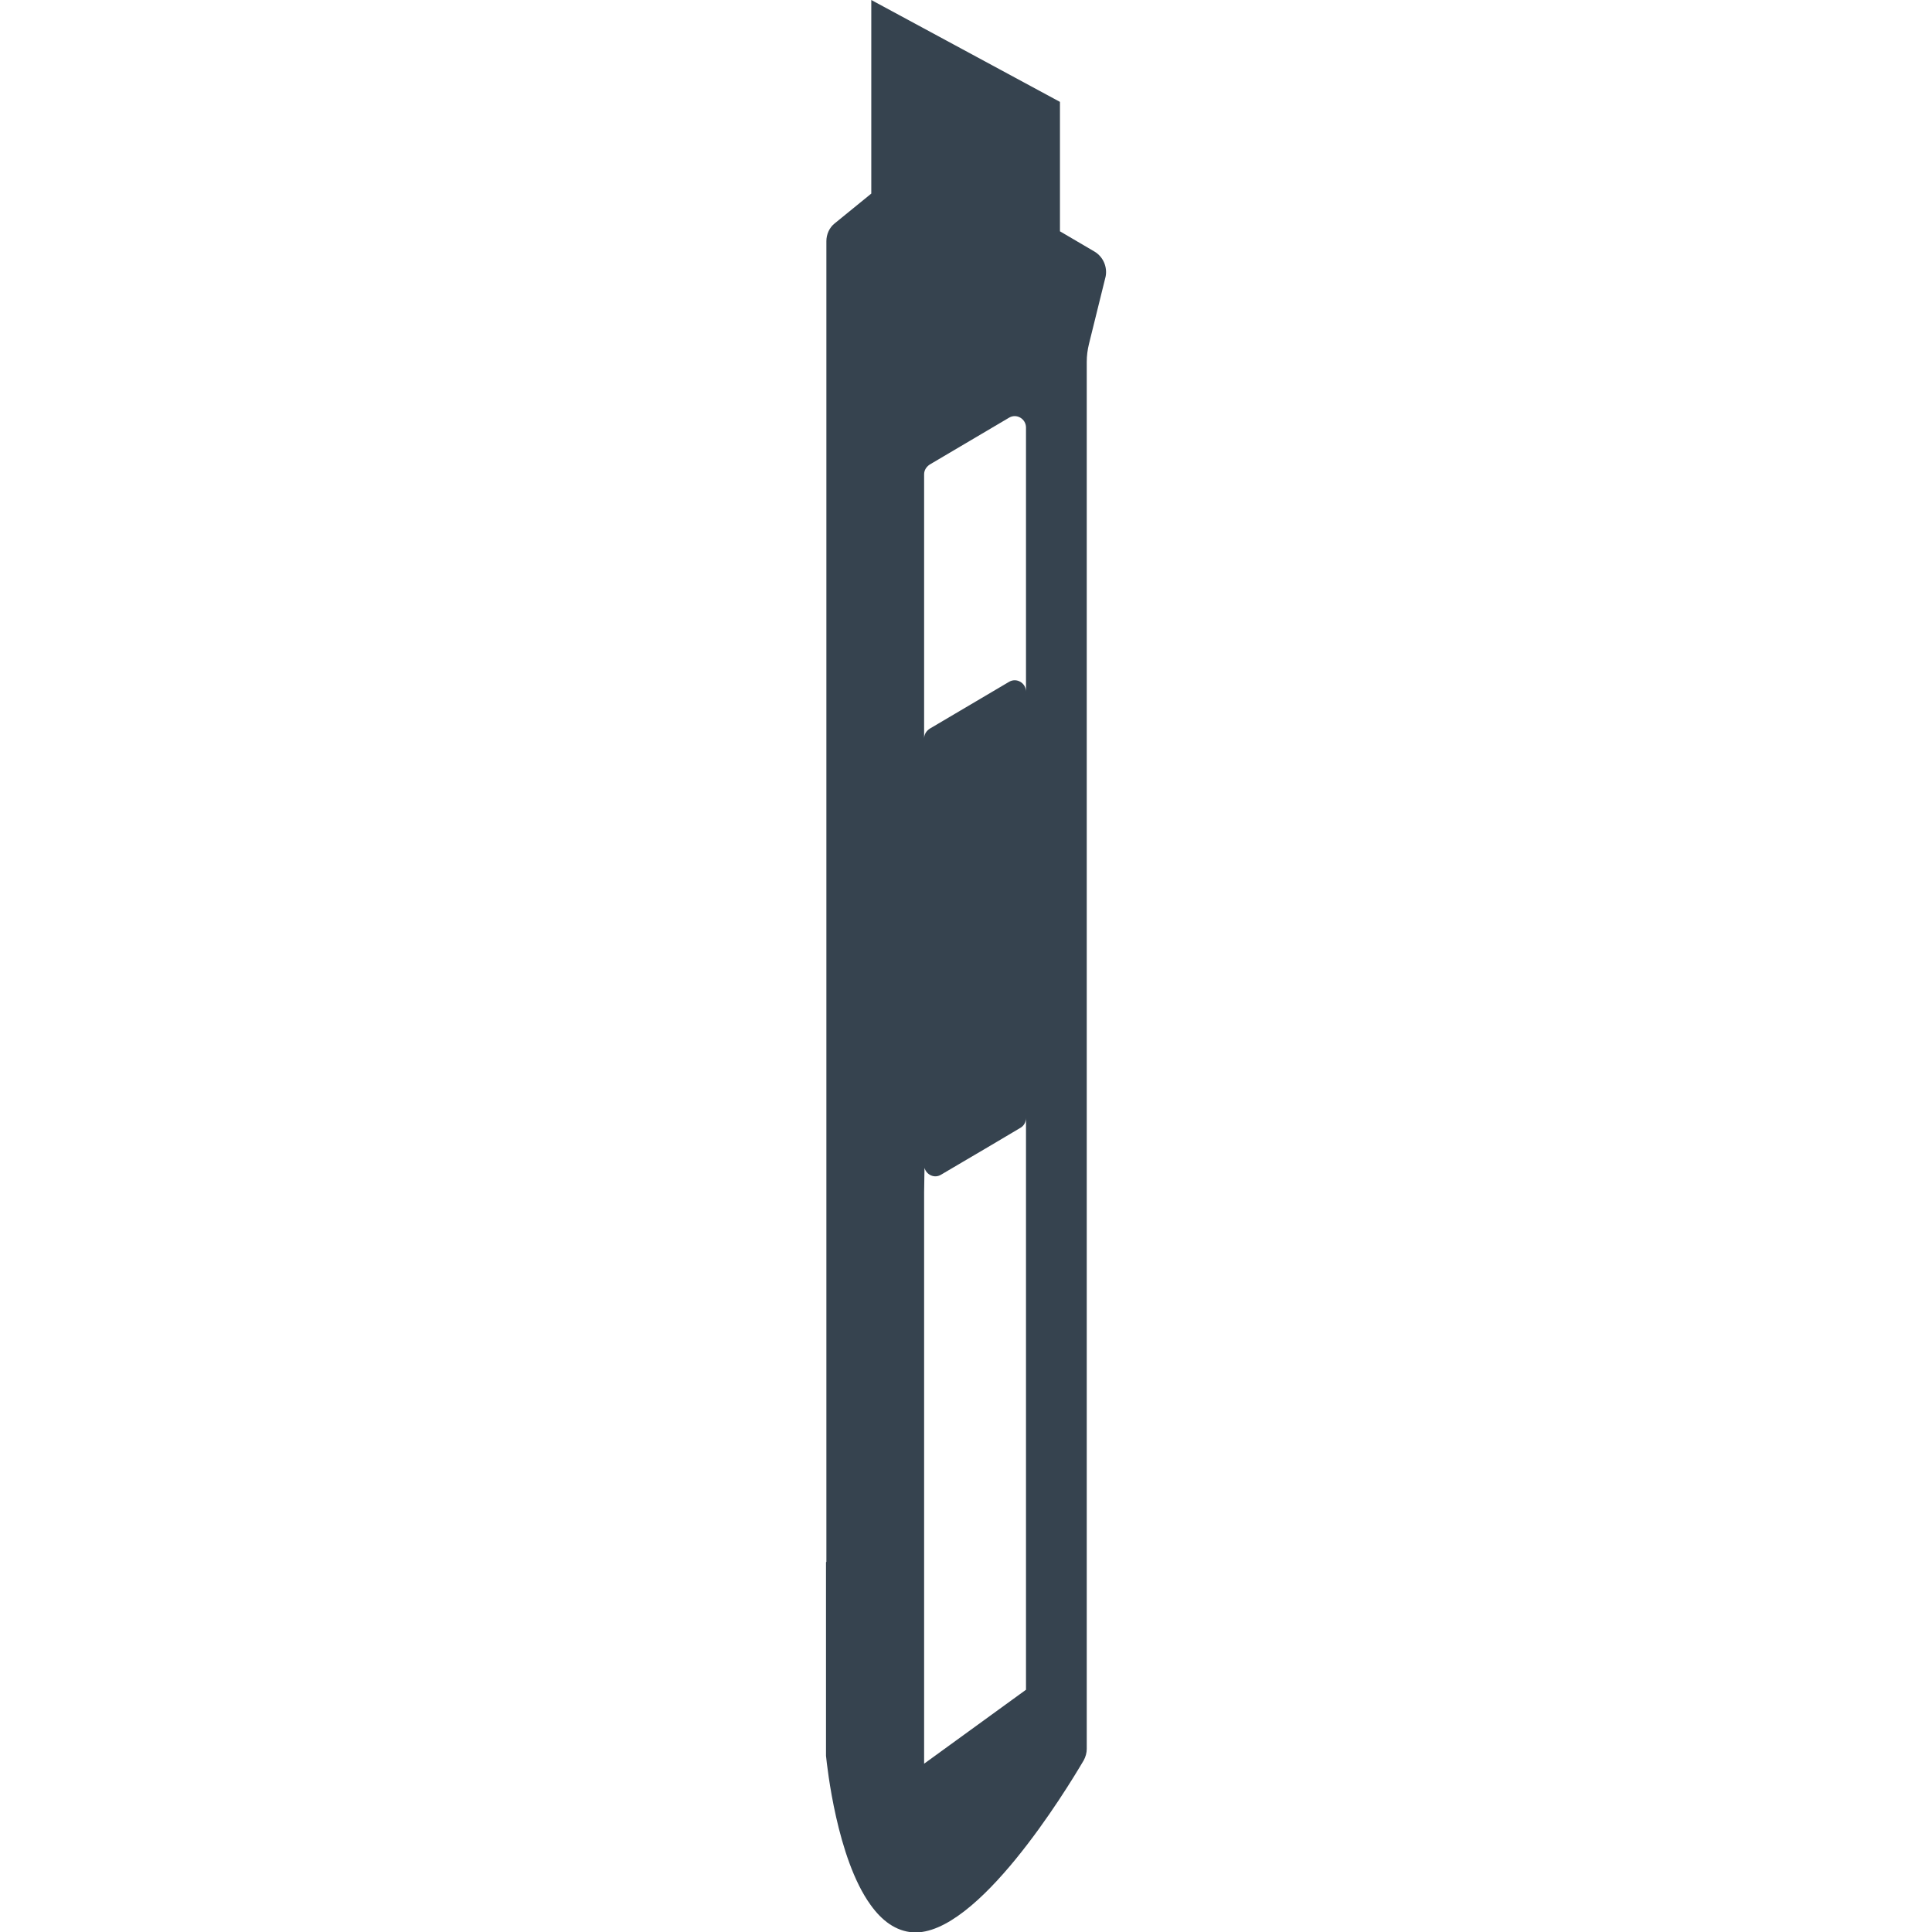 <svg version="1.1" xmlns="http://www.w3.org/2000/svg" x="0" y="0" viewBox="0 0 512 512" xml:space="preserve"><path fill="#36434F" d="M290.1 66.7l-9.2-5.4V27l-50-27v51.3l-9.7 7.9c-1.4 1.1-2.2 2.9-2.2 4.7v350l-.1.1v51.3c.3 2.9 2.9 27.2 11.8 39.5 3 4.2 6.7 7 11.3 7.3 17 .9 40.5-37.6 45.2-45.6.5-.9.8-2 .8-3V95.9c0-1.6.2-3.2.6-4.8l4.4-17.8c.5-2.5-.6-5.2-2.9-6.6zM245 309.5c.5 1.8 2.6 2.9 4.4 1.8l5.6-3.3 6.8-4 8.6-5.1c.9-.5 1.5-1.5 1.5-2.6v151.5l-27 19.6V316m27-132.7c0-2.3-2.5-3.8-4.5-2.6l-21 12.4c-.9.6-1.5 1.5-1.5 2.6v-70c0-1.1.6-2 1.5-2.6l21-12.4c2-1.2 4.5.3 4.5 2.6v70z"/></svg>